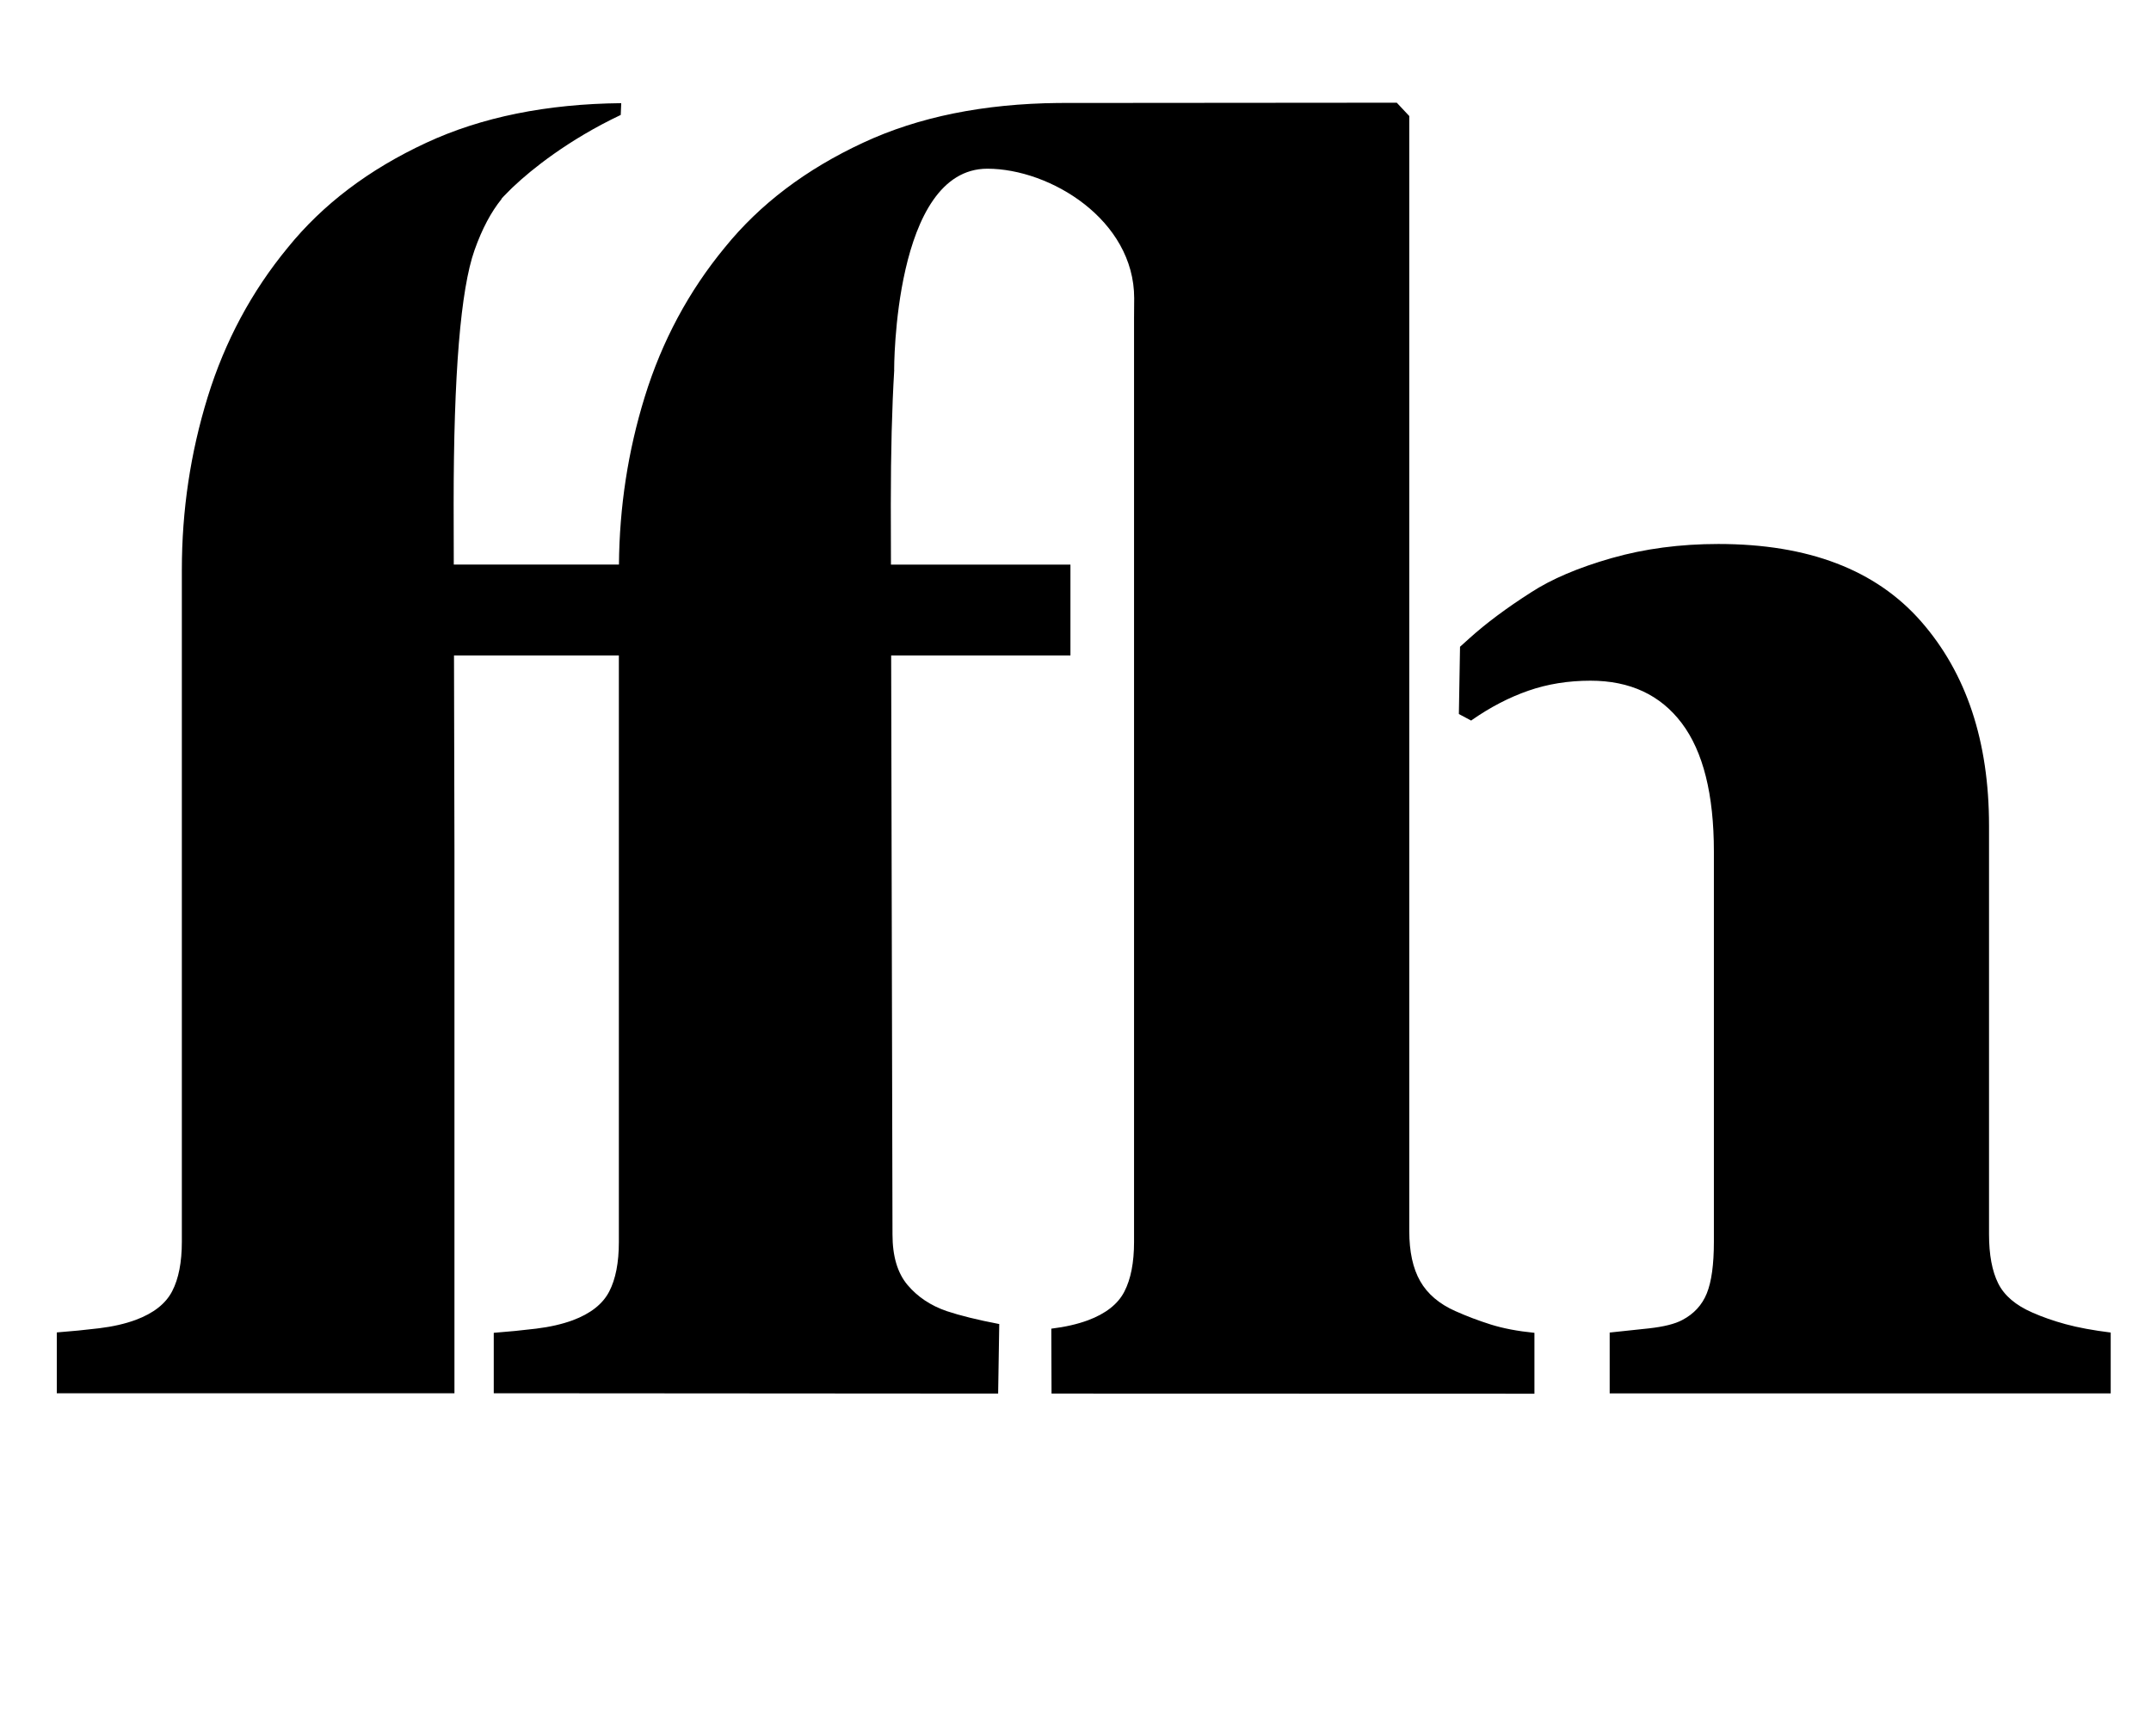 <?xml version="1.0" standalone="no"?>
<!DOCTYPE svg PUBLIC "-//W3C//DTD SVG 1.1//EN" "http://www.w3.org/Graphics/SVG/1.1/DTD/svg11.dtd" >
<svg xmlns="http://www.w3.org/2000/svg" xmlns:xlink="http://www.w3.org/1999/xlink" version="1.1" viewBox="-10 0 1239 1000">
  <g transform="matrix(1 0 0 -1 0 800)">
   <path fill="currentColor"
d="M1179.88 37.115c7.044 -1.92 15.67 -3.517 25.91 -4.802v-35.062h-288.597v35.062c6.401 0.643 13.931 1.434 22.573 2.397c8.619 0.956 15.021 2.562 19.204 4.804c6.723 3.518 11.447 8.642 14.166 15.364
s4.082 16.643 4.082 29.774v224.747c0 32.978 -6.182 57.628 -18.491 73.957c-12.325 16.329 -29.852 24.493 -52.606 24.493c-12.803 0 -24.727 -1.92 -35.775 -5.767c-11.024 -3.839 -21.845 -9.441 -32.414 -16.807
c-0.181 -0.133 -0.321 -0.273 -0.525 -0.398l-7.083 3.769l0.666 38.753c1.692 1.544 3.581 3.221 5.219 4.701c9.747 8.807 21.672 17.691 35.721 26.655c11.823 7.687 27.251 14.244 46.283 19.689
c19.009 5.438 39.56 8.164 61.609 8.164c51.807 0 90.725 -14.887 116.777 -44.661s39.099 -68.99 39.099 -117.655v-235.309c0 -11.847 1.763 -21.296 5.28 -28.34c3.502 -7.036 10.084 -12.639 19.675 -16.807
c5.782 -2.562 12.184 -4.804 19.227 -6.724zM828.397 44.631c6.44 -2.884 13.209 -5.441 20.284 -7.683c7.114 -2.233 15.482 -3.84 25.167 -4.796v-35.078l-278.151 0.078l-0.125 37.398
c7.89 0.956 14.941 2.562 21.045 4.804c10.312 3.839 17.355 9.37 21.038 16.57c3.722 7.208 5.57 16.735 5.57 28.59v532.375l0.078 11.291c0 45.139 -48.367 74.631 -84.566 74.631
c-54.134 0 -53.695 -115.954 -53.695 -115.954h0.047c-1.309 -21.625 -1.967 -47.215 -1.967 -77.185l0.078 -34.93h103.387v-52.363h-103.269l0.768 -333.555c0 -12.489 2.859 -22.182 8.642 -29.068
c5.767 -6.848 13.296 -11.894 22.581 -15.091c7.694 -2.562 17.778 -5.069 30.275 -7.451l-0.643 -40.062l-290.531 0.196v34.812c8.368 0.643 16.532 1.441 24.422 2.405s14.895 2.562 21.021 4.804
c10.327 3.847 17.332 9.37 21.061 16.578c3.722 7.161 5.562 16.689 5.562 28.543v337.911h-94.963l0.259 -113.181v-311.891h-229.048v35.062c8.384 0.643 16.524 1.441 24.406 2.397c7.906 0.964 14.911 2.562 21.03 4.812
c10.304 3.839 17.332 9.362 21.03 16.562c3.722 7.169 5.562 16.689 5.562 28.535v387.109c0 34.209 4.968 67.353 14.887 99.485c9.928 32.093 25.293 60.785 46.103 86.038c20.168 24.932 46.745 45.06 79.724 60.387
c31.991 14.887 69.53 22.416 112.373 22.855l-0.282 -6.785c-30.291 -14.347 -51.563 -31.592 -61.569 -41.08c-0.721 -0.604 -1.402 -1.355 -2.1 -2.021c-3.142 -3.056 -4.904 -5.038 -4.904 -5.038
s-0.117 -0.321 -0.156 -0.407c-5.86 -7.264 -11.087 -16.886 -15.506 -29.391c-8.008 -22.69 -12.012 -71.434 -12.012 -146.189l0.078 -34.914h95.144c0.274 33.183 5.195 65.362 14.841 96.586
c9.928 32.117 25.285 60.825 46.119 86.086c20.168 24.947 46.776 45.084 79.763 60.402c31.991 14.918 69.554 22.416 112.413 22.862l194.895 0.156l7.208 -7.687v-642.397c0 -11.854 2.076 -21.461 6.284 -28.826
c4.2 -7.373 10.97 -13.14 20.341 -17.3z" />
  </g>

</svg>
